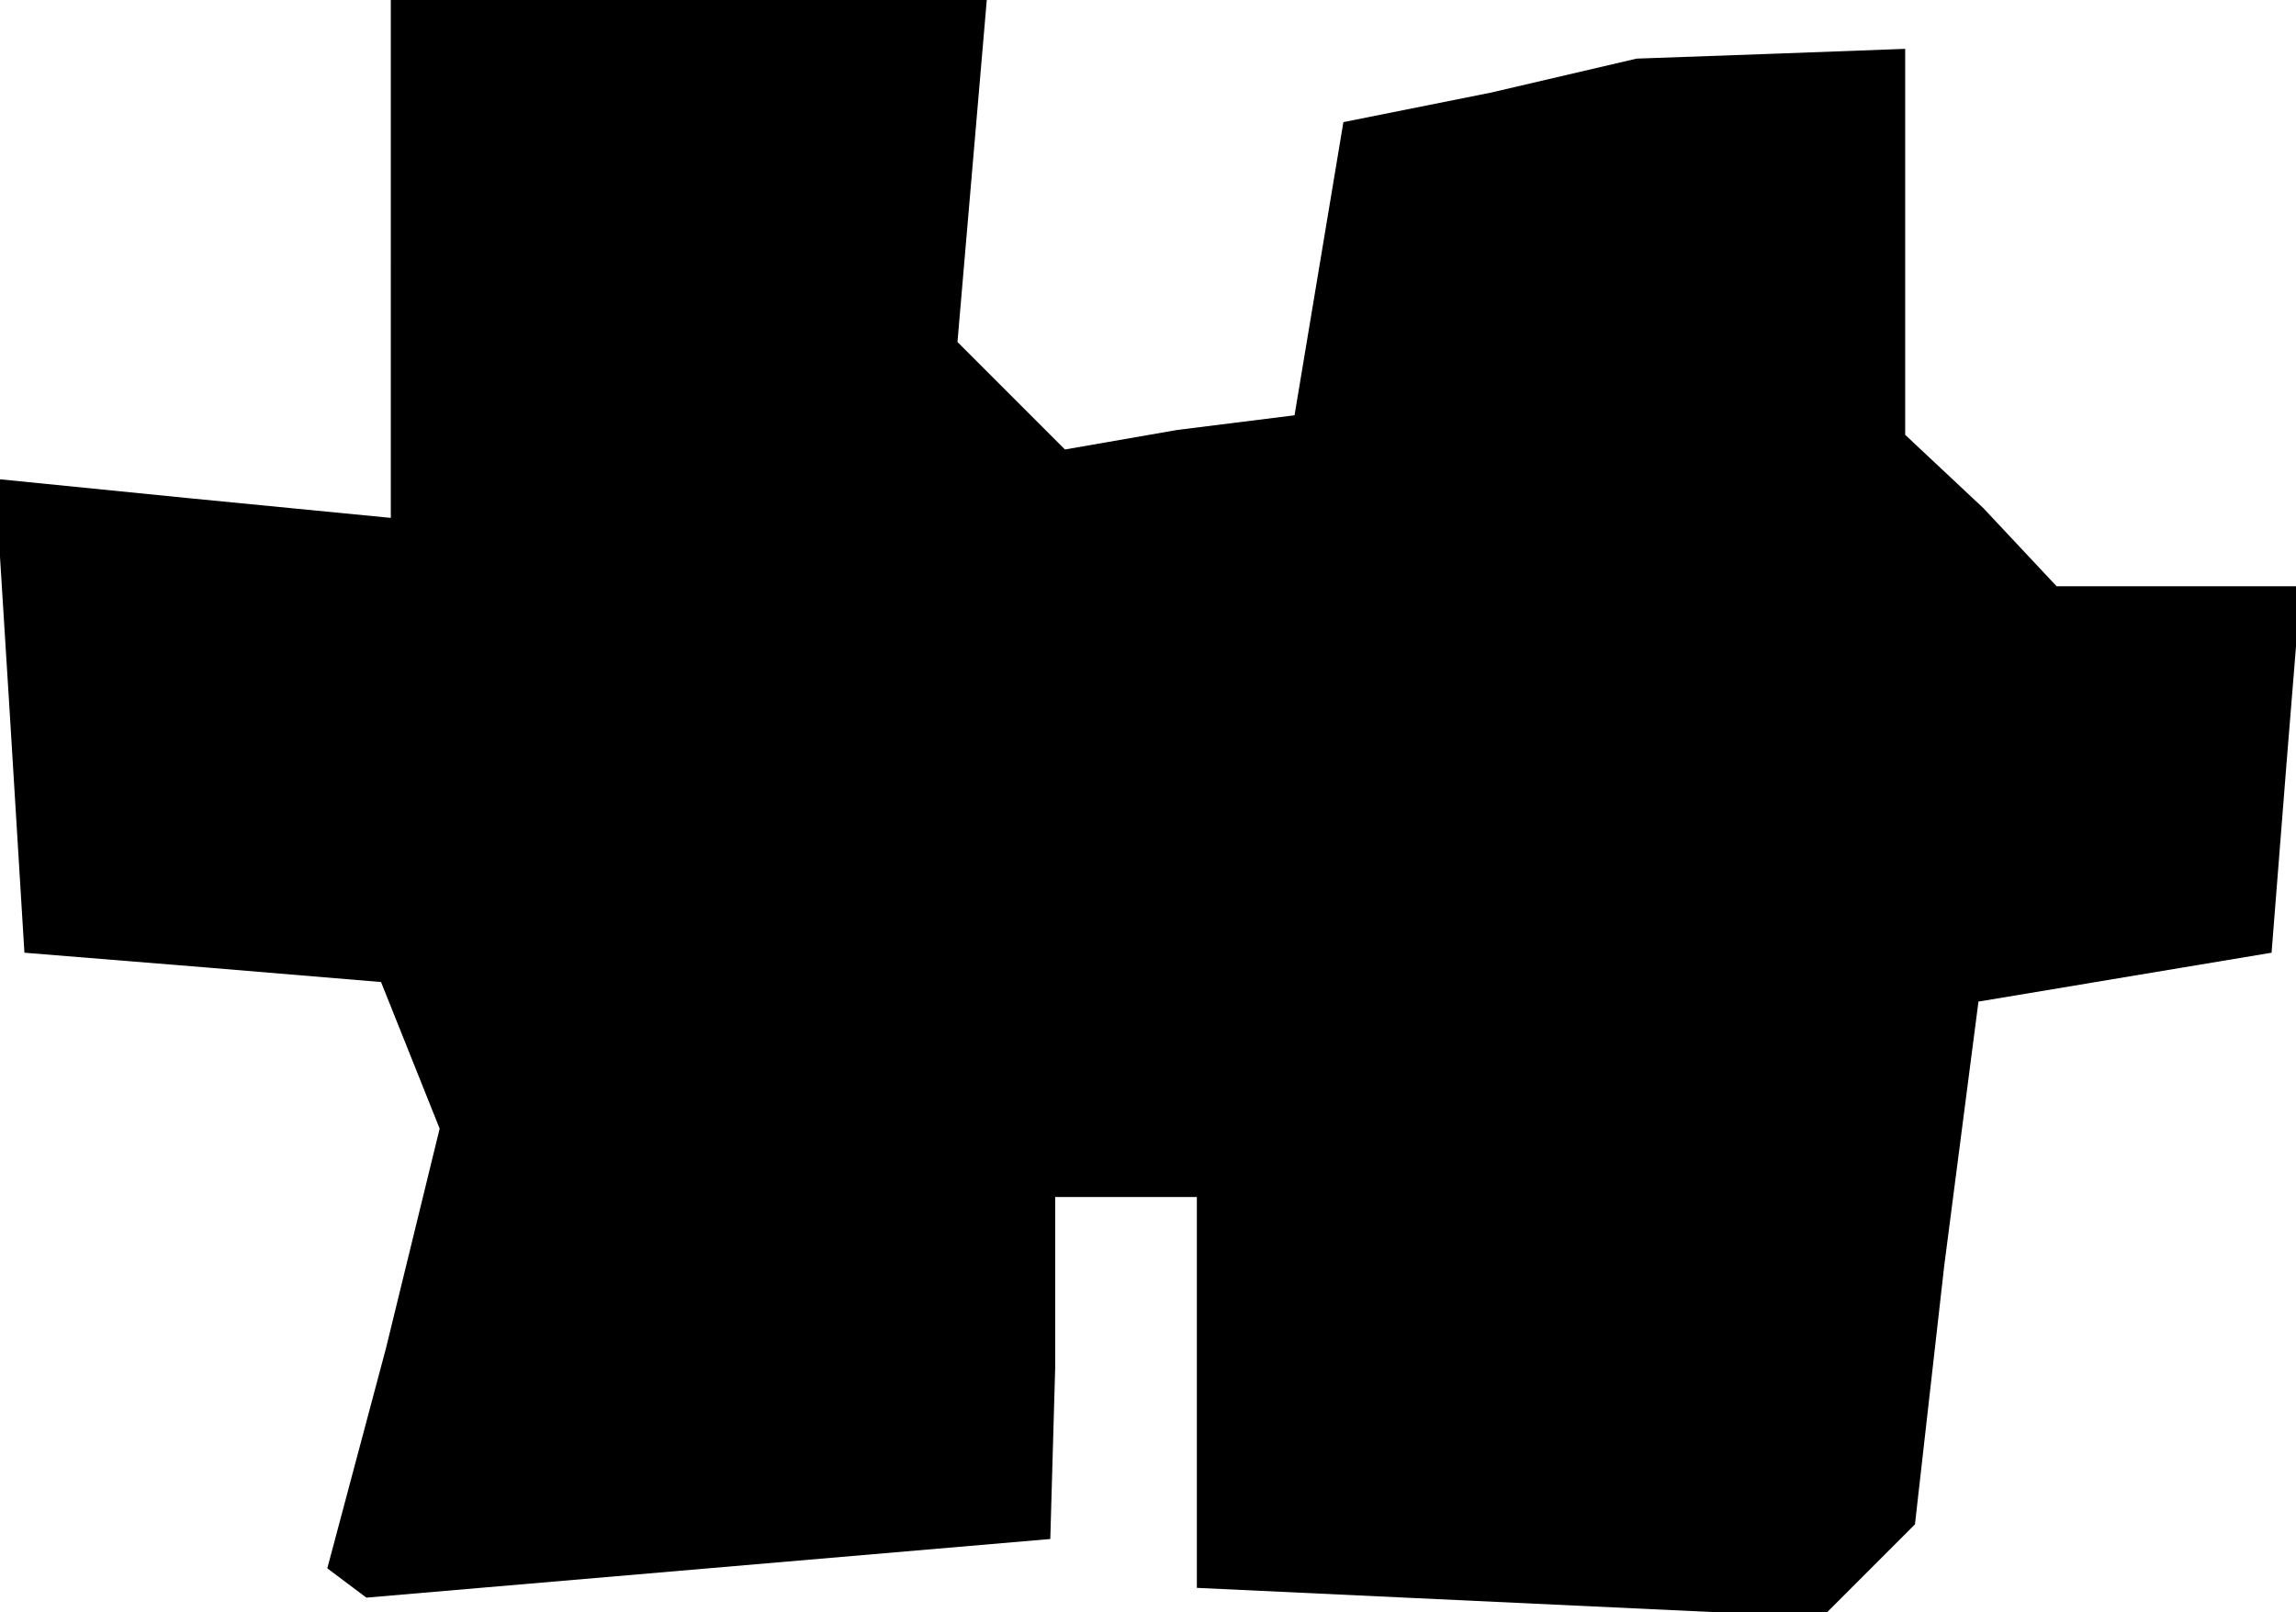 <?xml version="1.0" standalone="no"?>
<!DOCTYPE svg PUBLIC "-//W3C//DTD SVG 20010904//EN"
 "http://www.w3.org/TR/2001/REC-SVG-20010904/DTD/svg10.dtd">
<svg version="1.0" xmlns="http://www.w3.org/2000/svg"
 width="47pt" height="33pt" viewBox="0 0 47 33"
 preserveAspectRatio="xMidYMid meet">
<g transform="translate(0,33) scale(0.1,-0.1)"
fill="#000000" stroke="none">
<path d="M80 277 l0 -53 -41 4 -40 4 3 -48 3 -49 37 -3 36 -3 6 -15 6 -15 -11
-45 -12 -45 4 -3 4 -3 70 6 70 6 1 35 0 35 15 0 14 0 0 -40 0 -40 64 -3 64 -3
9 9 10 10 6 53 7 54 30 5 30 5 3 38 3 37 -25 0 -25 0 -15 16 -16 15 0 40 0 39
-27 -1 -28 -1 -30 -7 -30 -6 -5 -30 -5 -30 -24 -3 -23 -4 -11 11 -11 11 3 35
3 35 -61 0 -61 0 0 -53z"/>
</g>
</svg>
